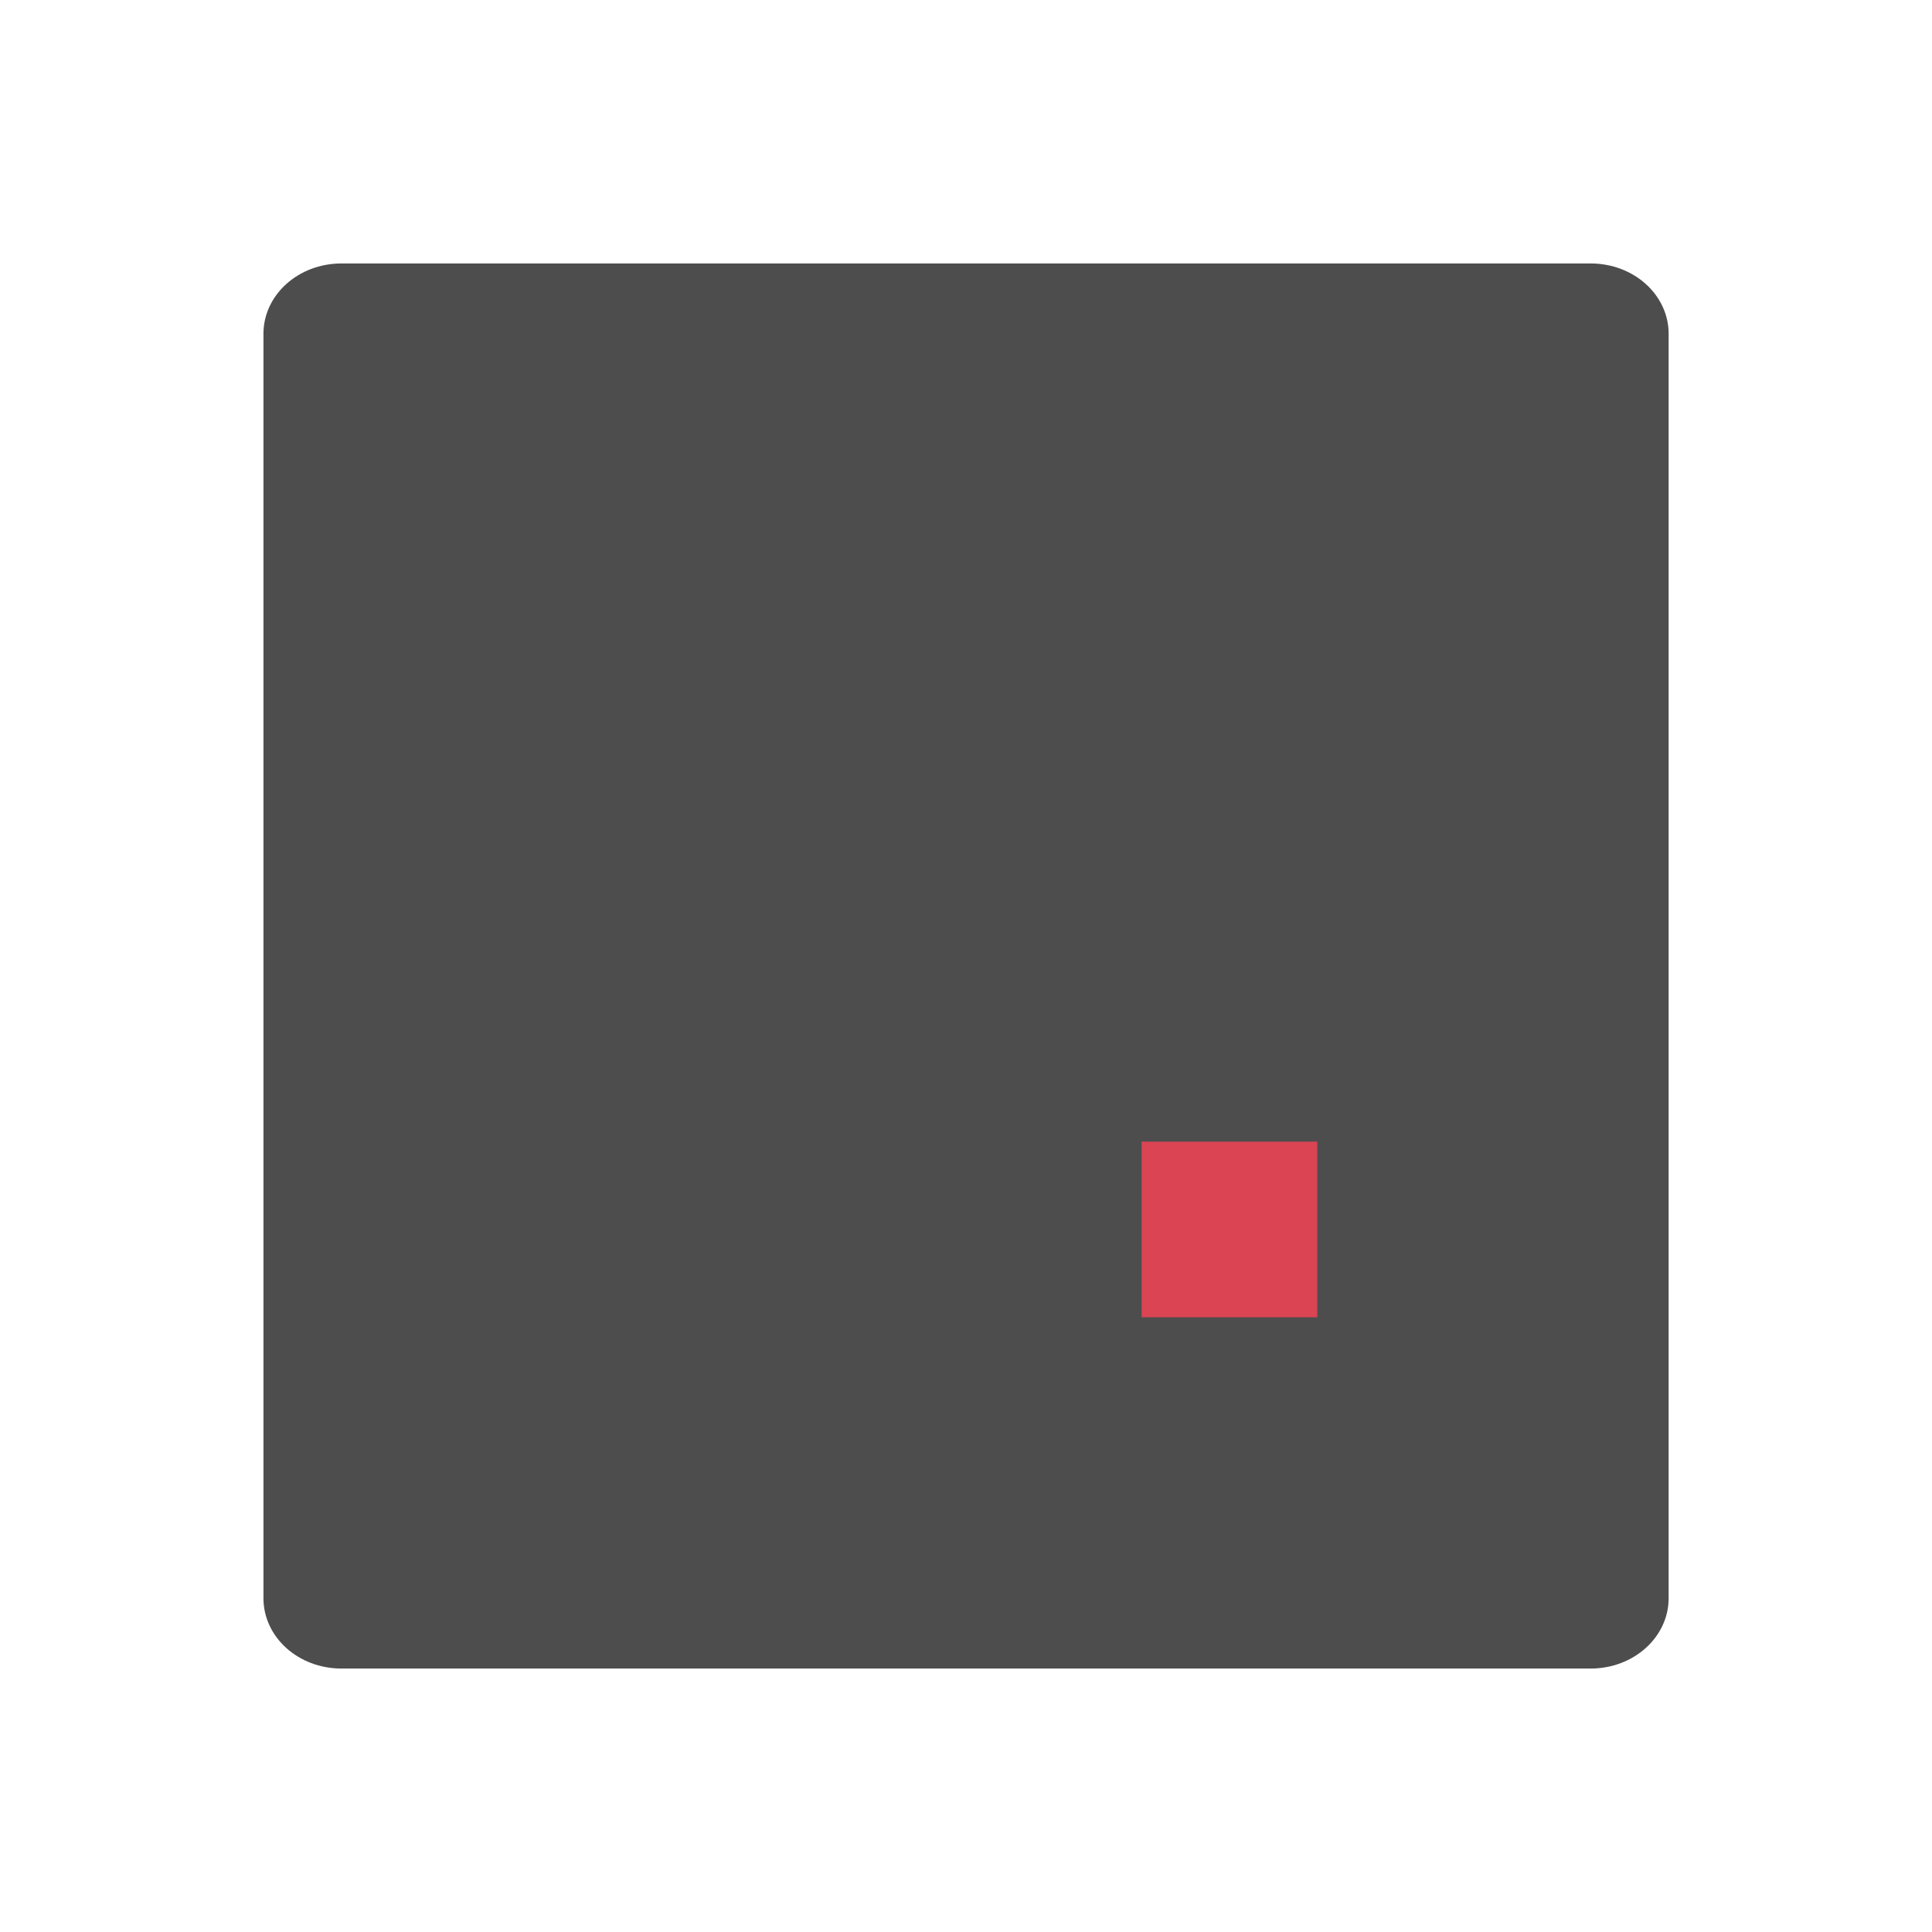 <svg viewBox="0 0 22 22" xmlns="http://www.w3.org/2000/svg"><path d="m3.889 3c-.492 0-.889.358-.889.801v14.398c0 .443.396.801.889.801h14.223c.492 0 .889-.358.889-.801v-14.398c0-.443-.396-.801-.889-.801z" fill="#4d4d4d"/><path d="m13 13v2h2v-2z" fill="#da4453"/></svg>